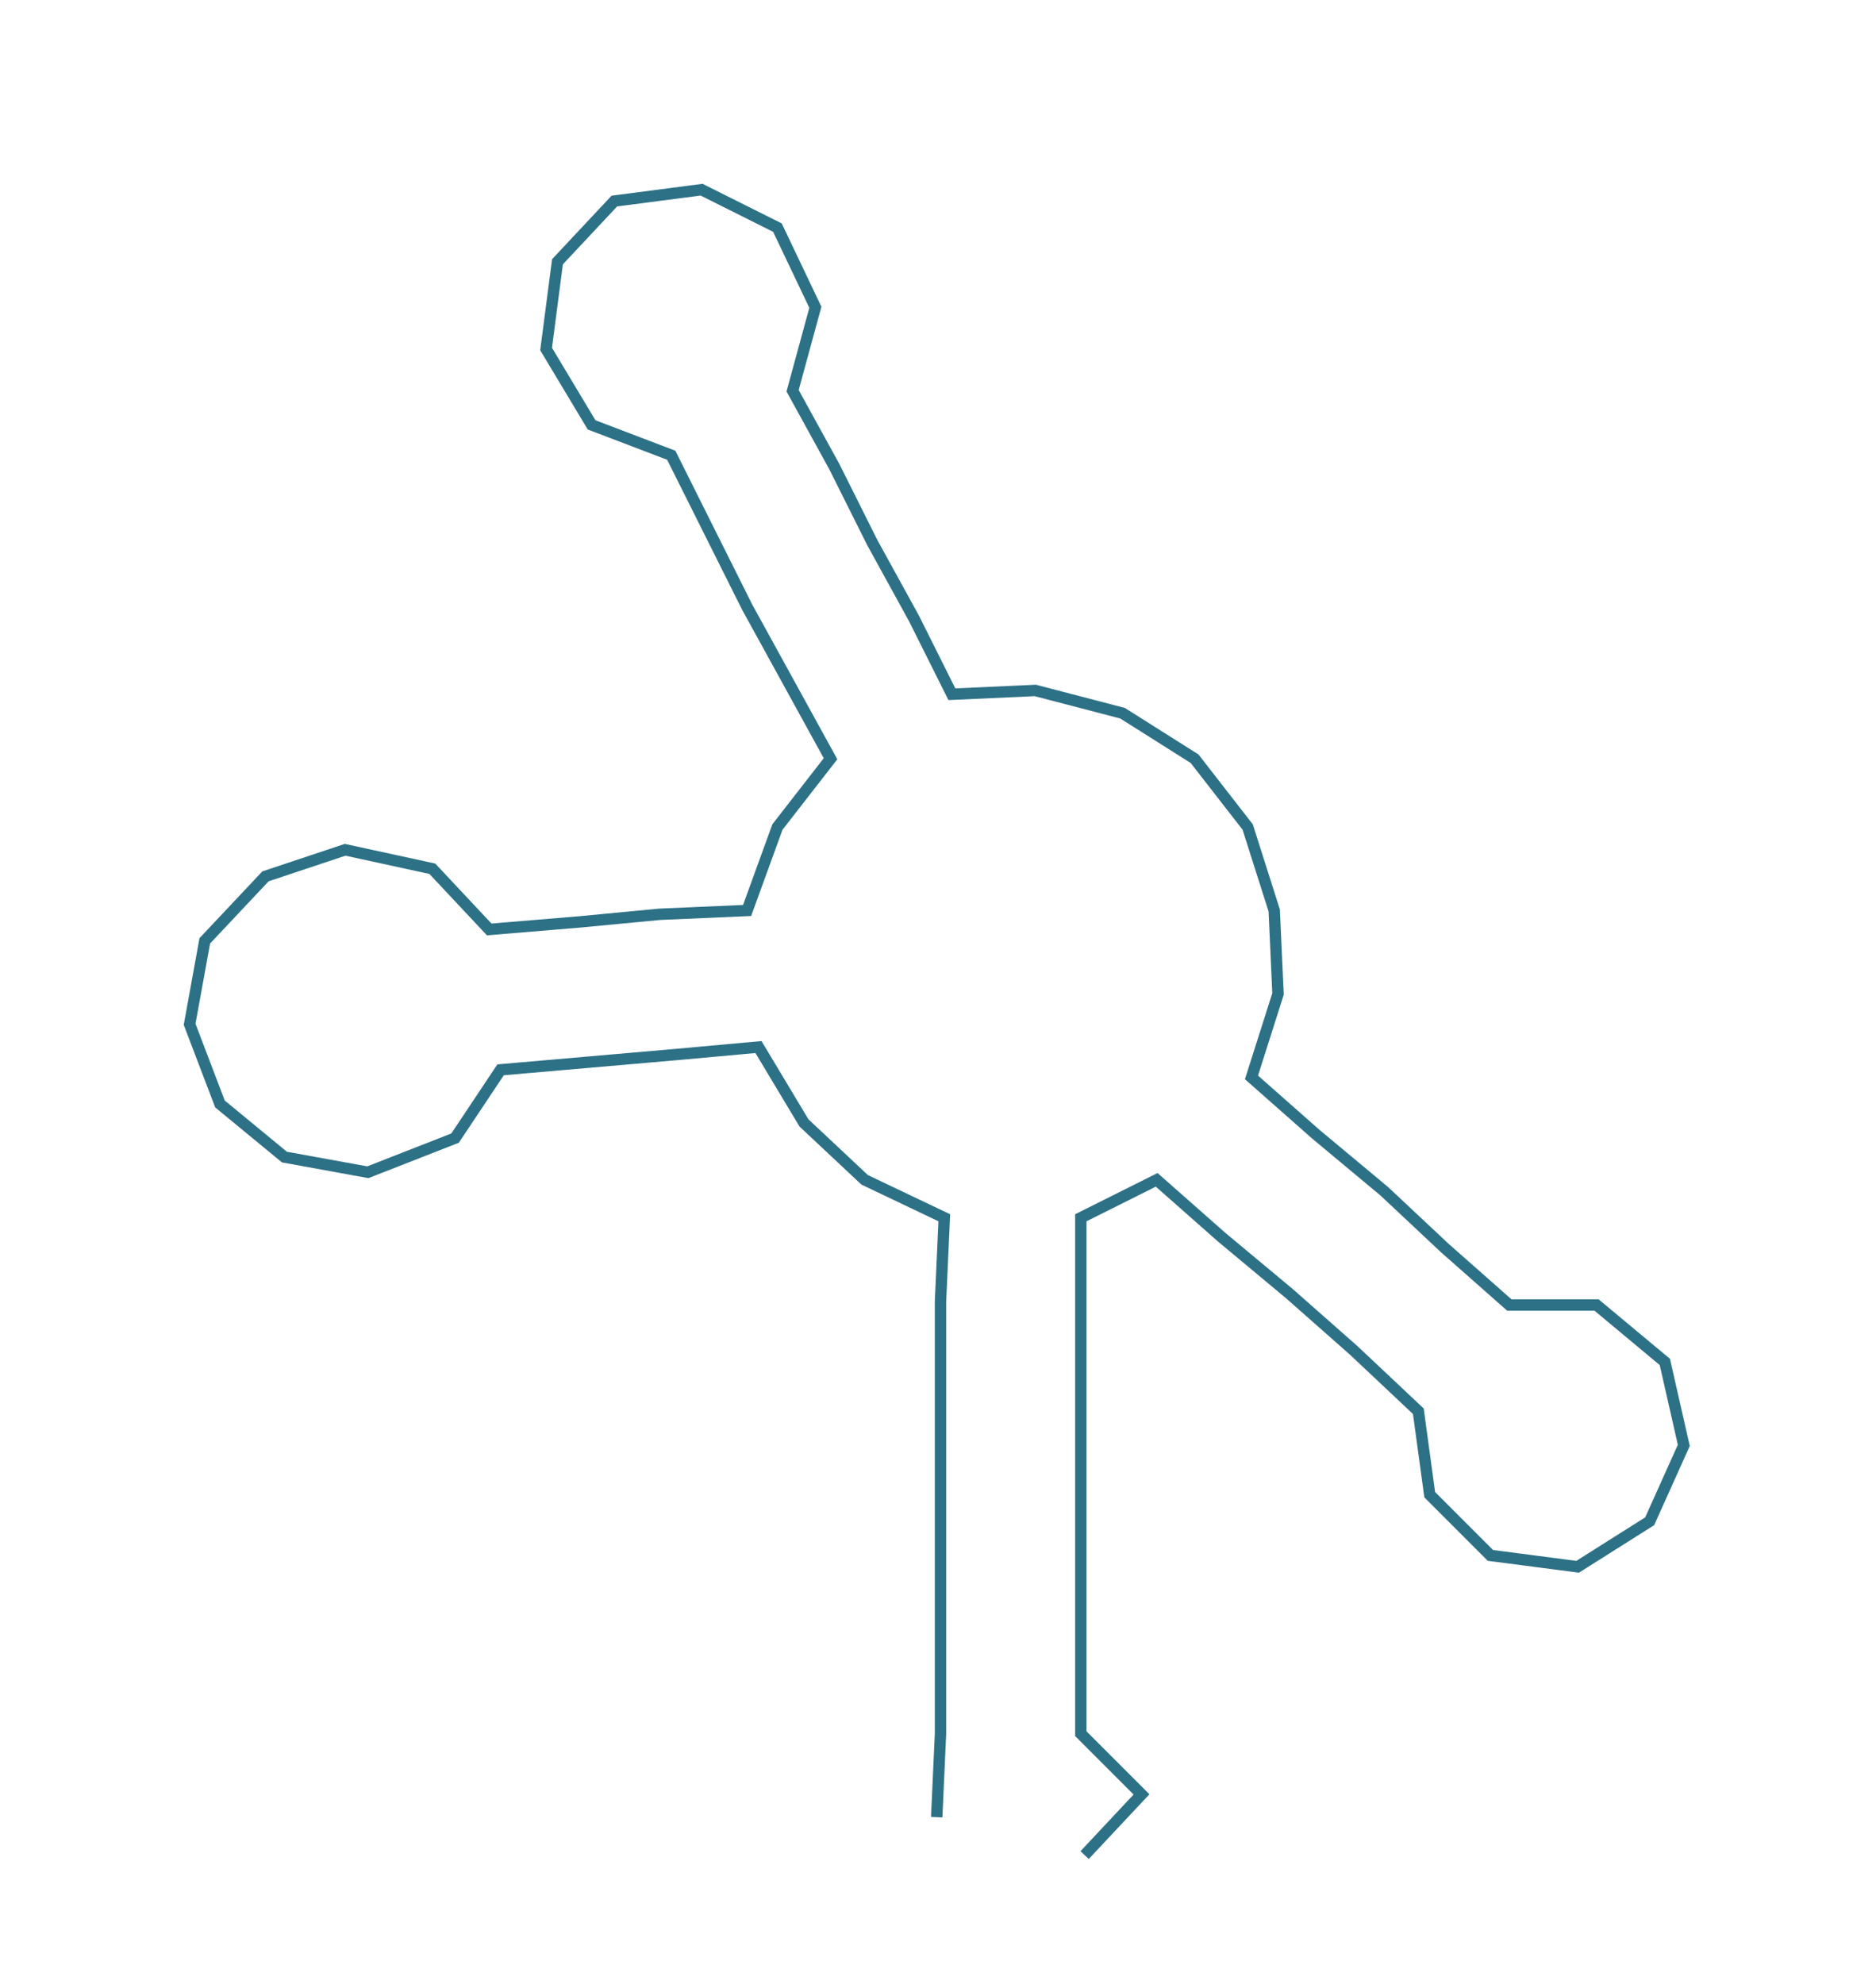 <ns0:svg xmlns:ns0="http://www.w3.org/2000/svg" width="283.734px" height="300px" viewBox="0 0 494.68 523.039"><ns0:path style="stroke:#2d7186;stroke-width:3px;fill:none;" d="M247 479 L247 479 L248 457 L248 434 L248 411 L248 389 L248 366 L248 343 L249 321 L228 311 L212 296 L200 276 L178 278 L155 280 L132 282 L120 300 L97 309 L75 305 L58 291 L50 270 L54 248 L70 231 L91 224 L114 229 L129 245 L153 243 L174 241 L197 240 L205 218 L219 200 L208 180 L197 160 L187 140 L177 120 L156 112 L144 92 L147 69 L162 53 L185 50 L205 60 L215 81 L209 103 L220 123 L230 143 L241 163 L251 183 L273 182 L296 188 L315 200 L329 218 L336 240 L337 262 L330 284 L347 299 L365 314 L381 329 L398 344 L421 344 L439 359 L444 381 L435 401 L416 413 L393 410 L377 394 L374 372 L357 356 L340 341 L322 326 L305 311 L285 321 L285 343 L285 366 L285 389 L285 411 L285 434 L285 457 L301 473 L286 489" /></ns0:svg>